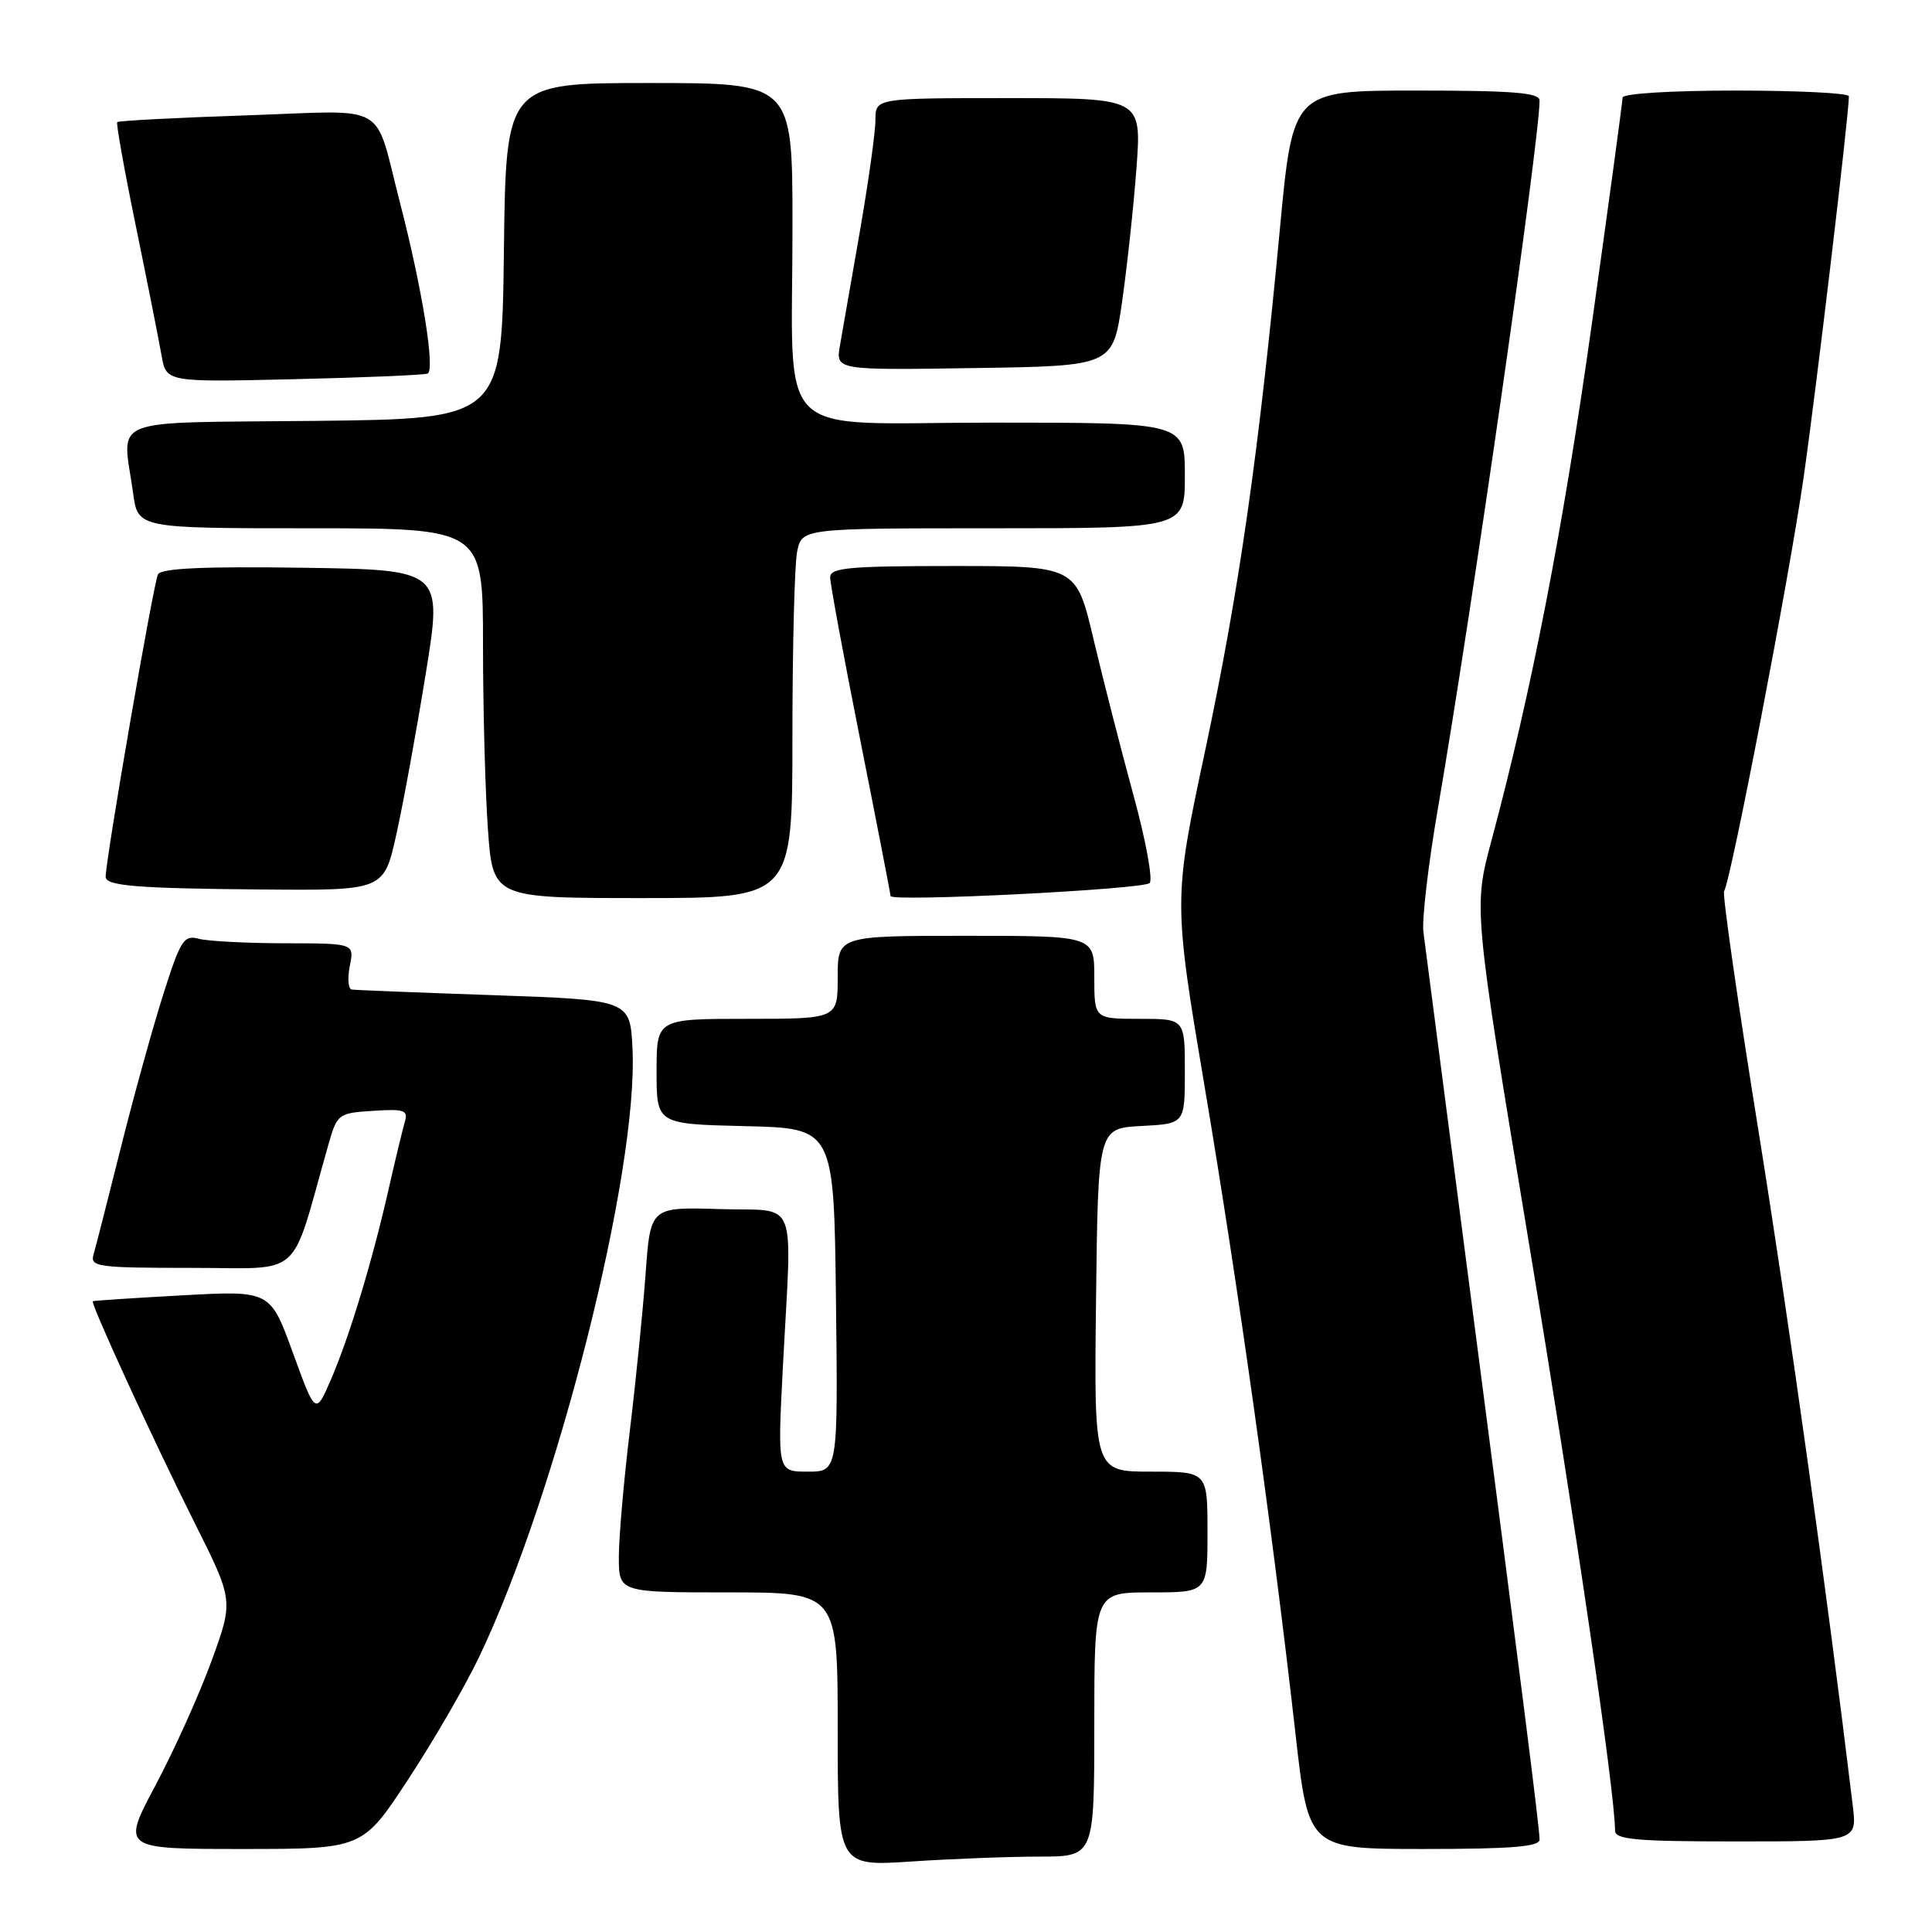 <?xml version="1.0" encoding="UTF-8" standalone="no"?>
<!DOCTYPE svg PUBLIC "-//W3C//DTD SVG 1.1//EN" "http://www.w3.org/Graphics/SVG/1.1/DTD/svg11.dtd" >
<svg xmlns="http://www.w3.org/2000/svg" xmlns:xlink="http://www.w3.org/1999/xlink" version="1.1" viewBox="0 0 256 256">
 <g >
 <path fill="currentColor"
d=" M 137.75 246.01 C 145.00 246.00 145.00 246.00 145.00 228.50 C 145.00 211.00 145.00 211.00 152.50 211.00 C 160.00 211.00 160.00 211.00 160.00 203.00 C 160.00 195.00 160.00 195.00 152.48 195.00 C 144.96 195.00 144.96 195.00 145.23 172.25 C 145.50 149.50 145.50 149.50 151.25 149.20 C 157.00 148.90 157.00 148.90 157.00 141.95 C 157.00 135.00 157.00 135.00 151.00 135.00 C 145.00 135.00 145.00 135.00 145.00 129.50 C 145.00 124.00 145.00 124.00 128.00 124.00 C 111.00 124.00 111.00 124.00 111.00 129.50 C 111.00 135.00 111.00 135.00 99.00 135.00 C 87.00 135.00 87.00 135.00 87.00 141.97 C 87.00 148.94 87.00 148.94 98.75 149.22 C 110.50 149.50 110.50 149.50 110.77 172.25 C 111.04 195.00 111.04 195.00 107.03 195.00 C 103.02 195.00 103.02 195.00 103.73 181.25 C 104.94 158.00 105.95 160.55 95.34 160.21 C 86.19 159.93 86.19 159.93 85.55 168.71 C 85.20 173.55 84.26 182.92 83.46 189.54 C 82.66 196.17 82.00 203.70 82.00 206.29 C 82.00 211.00 82.00 211.00 96.50 211.00 C 111.00 211.00 111.00 211.00 111.00 229.15 C 111.00 247.30 111.00 247.30 120.75 246.66 C 126.11 246.30 133.76 246.01 137.75 246.01 Z  M 54.07 235.80 C 57.40 230.75 61.63 223.43 63.49 219.55 C 73.82 197.93 84.59 155.26 83.81 139.00 C 83.50 132.50 83.50 132.50 65.50 131.87 C 55.60 131.53 47.11 131.19 46.62 131.12 C 46.14 131.06 46.02 129.65 46.35 128.00 C 46.95 125.00 46.95 125.00 37.73 124.99 C 32.65 124.98 27.52 124.71 26.32 124.39 C 24.35 123.86 23.91 124.57 21.58 131.93 C 20.17 136.39 17.64 145.55 15.96 152.27 C 14.28 159.00 12.67 165.29 12.39 166.25 C 11.91 167.86 12.98 168.00 25.36 168.00 C 40.38 168.00 38.37 169.78 43.42 152.00 C 44.68 147.55 44.75 147.50 49.44 147.19 C 53.61 146.92 54.11 147.10 53.63 148.69 C 53.34 149.69 52.38 153.65 51.51 157.50 C 49.34 167.10 46.28 177.18 43.85 182.80 C 41.81 187.50 41.81 187.50 38.81 179.25 C 35.81 171.00 35.81 171.00 24.16 171.64 C 17.75 171.99 12.41 172.34 12.30 172.42 C 11.96 172.67 20.36 190.95 25.79 201.79 C 30.95 212.08 30.95 212.08 28.02 220.11 C 26.41 224.53 23.07 231.94 20.60 236.57 C 16.12 245.00 16.12 245.00 32.08 245.00 C 48.04 245.00 48.04 245.00 54.07 235.80 Z  M 204.00 243.75 C 204.00 242.19 201.49 222.45 194.46 168.50 C 191.45 145.40 188.82 125.15 188.61 123.50 C 188.39 121.85 189.27 114.42 190.55 107.00 C 195.06 80.82 204.00 18.54 204.00 13.32 C 204.00 12.28 200.54 12.00 187.66 12.00 C 171.32 12.00 171.32 12.00 169.60 30.25 C 166.81 60.00 164.18 78.31 159.70 99.41 C 155.46 119.31 155.46 119.31 159.69 144.41 C 164.04 170.24 168.64 203.00 171.66 229.75 C 173.38 245.00 173.38 245.00 188.69 245.00 C 200.27 245.00 204.00 244.70 204.00 243.75 Z  M 245.50 239.25 C 242.13 211.30 237.06 175.06 232.99 149.73 C 230.25 132.71 228.21 118.47 228.45 118.09 C 229.38 116.57 237.04 76.75 238.97 63.39 C 240.64 51.79 244.96 15.49 244.99 12.75 C 245.00 12.34 238.25 12.00 230.00 12.00 C 221.41 12.00 215.00 12.40 215.00 12.93 C 215.00 13.44 213.18 26.83 210.96 42.68 C 207.12 70.05 202.94 91.59 197.62 111.41 C 195.23 120.32 195.23 120.32 202.54 164.41 C 208.82 202.25 214.00 237.57 214.00 242.56 C 214.00 243.75 216.75 244.00 230.03 244.00 C 246.07 244.00 246.07 244.00 245.50 239.25 Z  M 105.00 97.62 C 105.00 85.87 105.28 74.84 105.62 73.12 C 106.25 70.00 106.25 70.00 131.62 70.00 C 157.00 70.00 157.00 70.00 157.00 63.00 C 157.00 56.00 157.00 56.00 131.63 56.00 C 101.92 56.00 105.03 59.07 105.01 29.75 C 105.00 11.00 105.00 11.00 86.02 11.00 C 67.04 11.00 67.04 11.00 66.77 33.25 C 66.50 55.50 66.50 55.50 41.75 55.77 C 13.67 56.07 16.22 55.06 17.64 65.36 C 18.27 70.00 18.27 70.00 41.14 70.00 C 64.00 70.00 64.00 70.00 64.00 85.35 C 64.00 93.79 64.29 104.81 64.65 109.85 C 65.30 119.00 65.30 119.00 85.15 119.00 C 105.00 119.00 105.00 119.00 105.00 97.62 Z  M 152.33 117.01 C 152.79 116.59 151.83 111.35 150.19 105.37 C 148.56 99.39 146.18 90.11 144.91 84.75 C 142.61 75.00 142.61 75.00 126.30 75.00 C 112.47 75.00 110.00 75.23 110.00 76.50 C 110.00 77.33 111.80 87.06 114.00 98.12 C 116.20 109.19 118.00 118.46 118.00 118.73 C 118.00 119.53 151.43 117.86 152.33 117.01 Z  M 52.51 110.60 C 53.42 106.52 55.17 96.96 56.40 89.35 C 58.65 75.50 58.65 75.50 40.15 75.23 C 27.13 75.04 21.44 75.29 20.94 76.09 C 20.38 77.01 14.00 113.84 14.00 116.20 C 14.00 117.38 18.24 117.73 34.68 117.86 C 50.86 118.00 50.86 118.00 52.51 110.60 Z  M 56.64 49.51 C 57.71 49.17 55.96 38.28 52.98 26.78 C 49.49 13.30 51.82 14.63 32.83 15.28 C 23.47 15.59 15.69 16.00 15.53 16.18 C 15.37 16.35 16.48 22.57 18.01 30.00 C 19.53 37.42 21.06 45.11 21.40 47.07 C 22.02 50.64 22.02 50.64 38.76 50.25 C 47.97 50.04 56.01 49.70 56.64 49.51 Z  M 148.68 40.00 C 149.35 35.33 150.21 27.34 150.59 22.25 C 151.27 13.00 151.27 13.00 133.64 13.00 C 116.00 13.00 116.00 13.00 116.00 15.90 C 116.00 17.50 115.07 24.13 113.94 30.65 C 112.80 37.17 111.61 43.97 111.30 45.77 C 110.73 49.05 110.73 49.05 129.10 48.77 C 147.46 48.50 147.46 48.50 148.68 40.00 Z "/>
</g>
</svg>